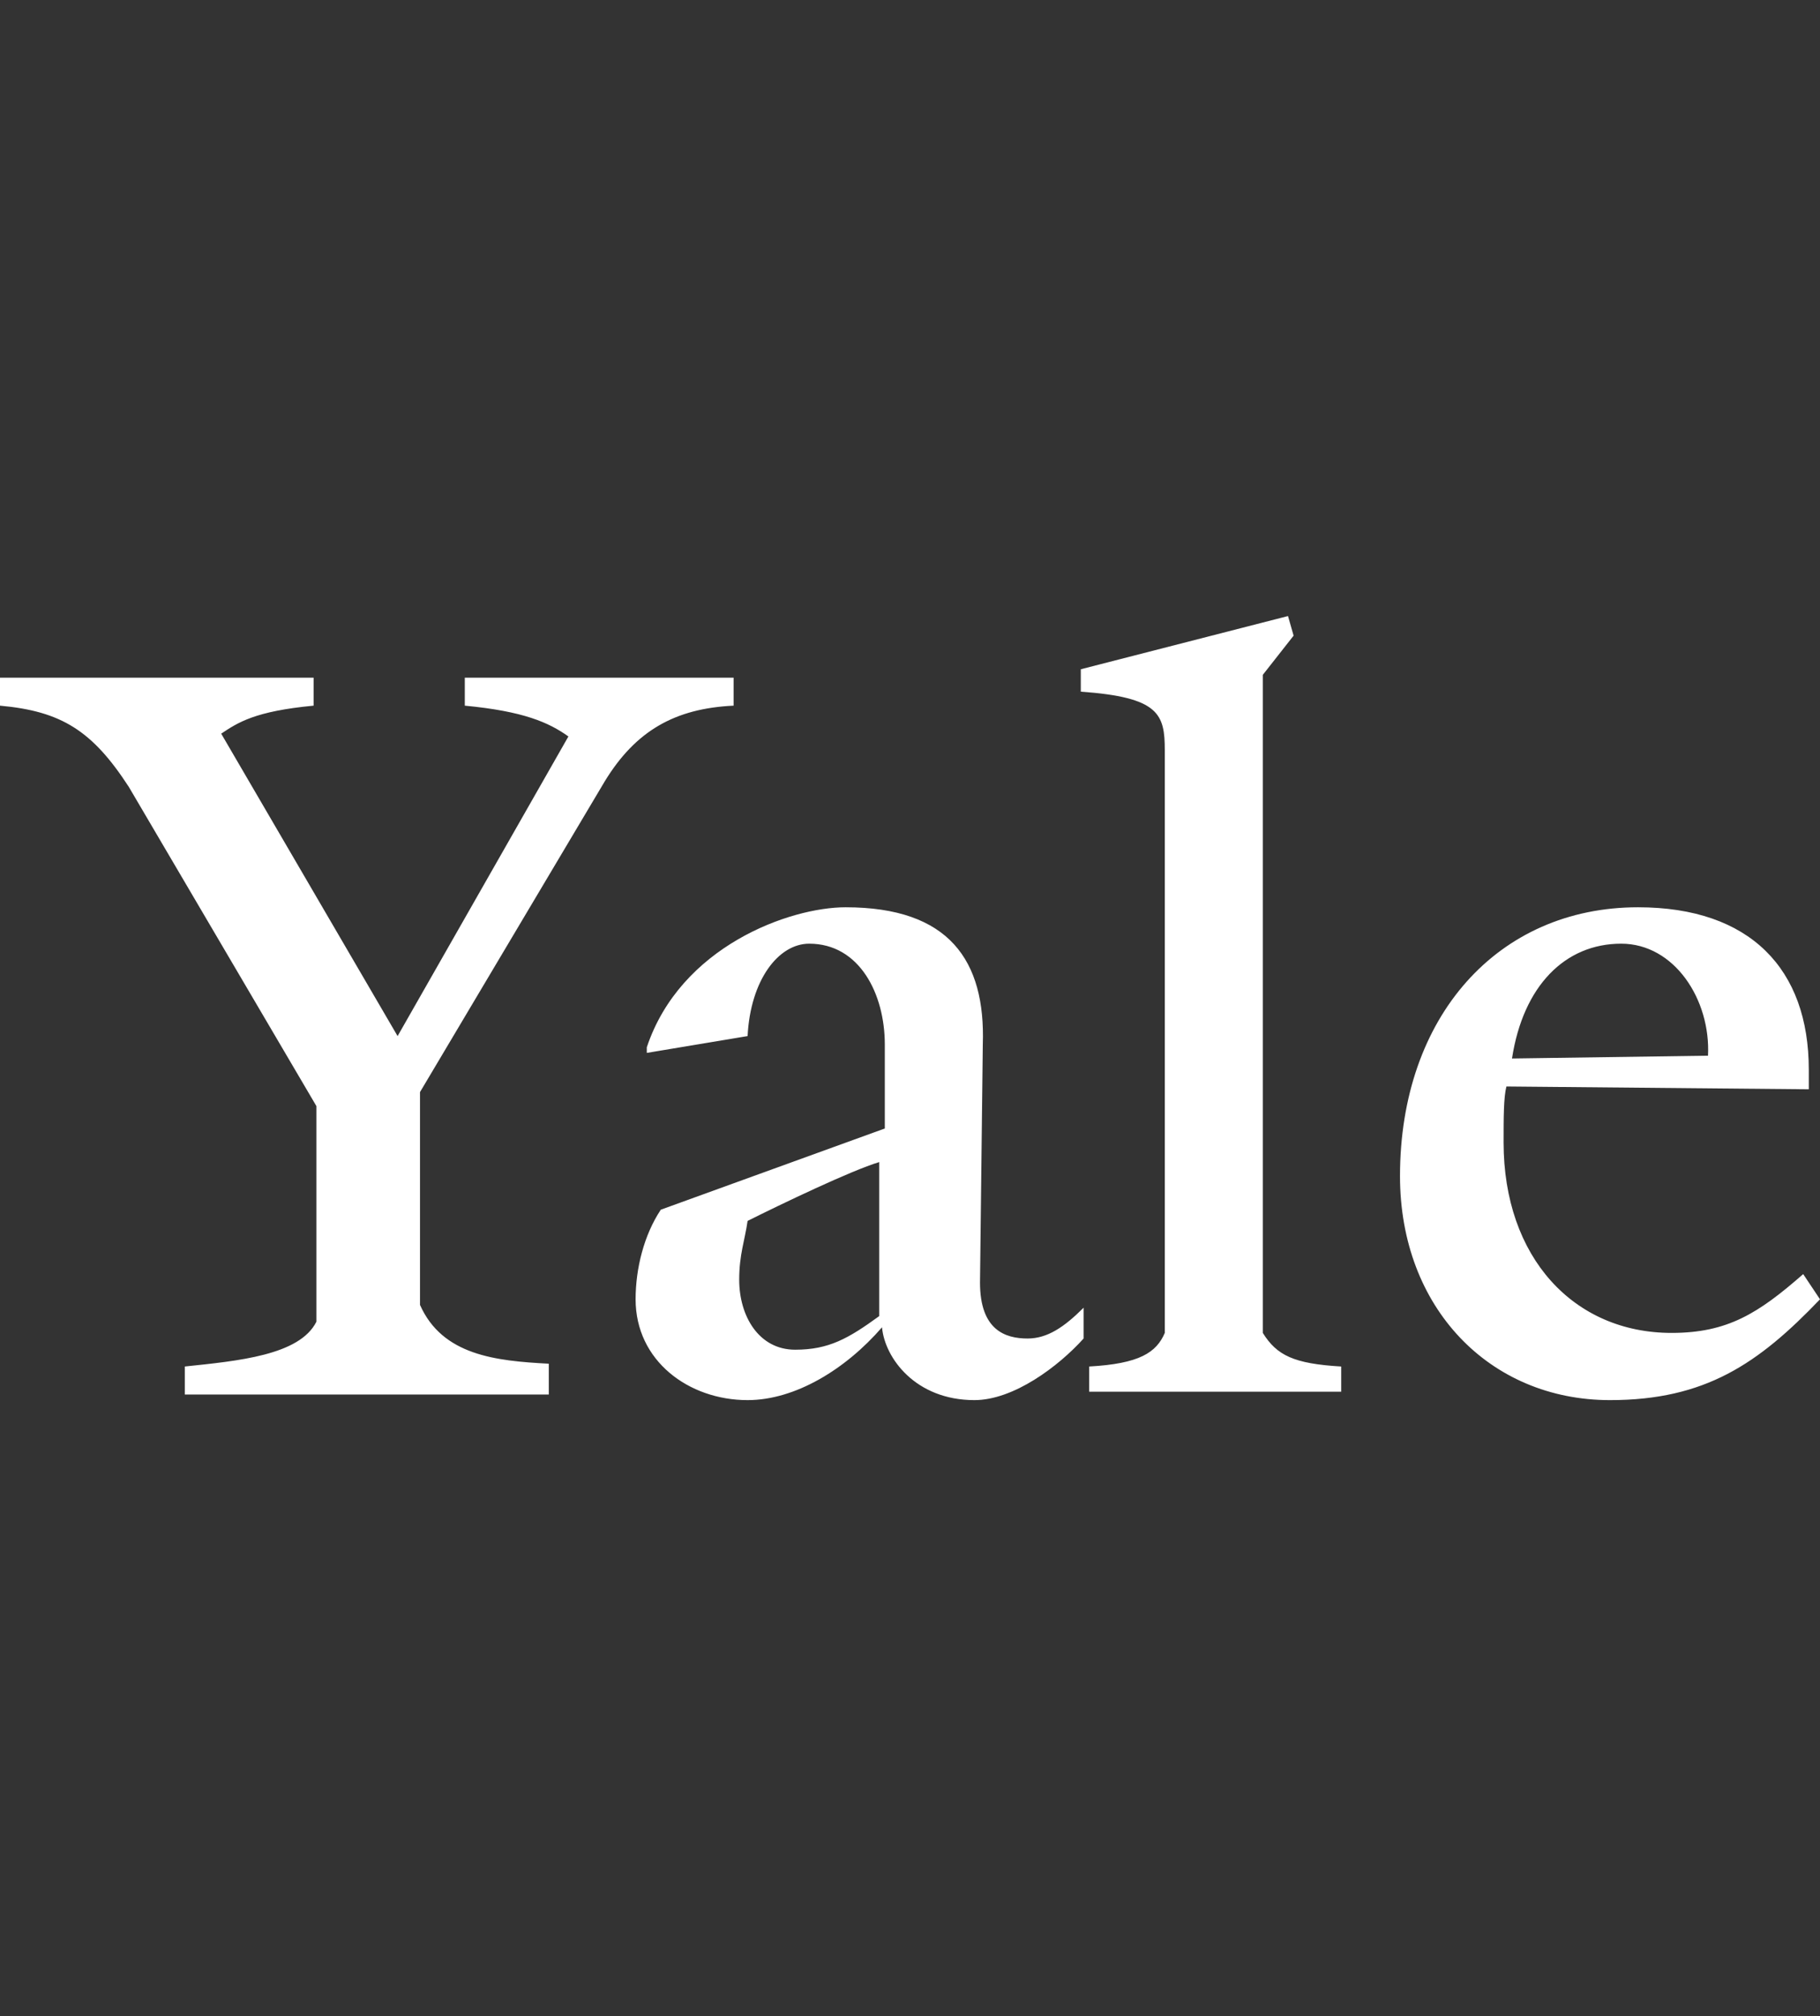 <?xml version="1.0" encoding="utf-8"?>
<!-- Generator: Adobe Illustrator 22.1.0, SVG Export Plug-In . SVG Version: 6.00 Build 0)  -->
<svg version="1.1" id="Layer_1" xmlns="http://www.w3.org/2000/svg" xmlns:xlink="http://www.w3.org/1999/xlink" x="0px" y="0px"
	 viewBox="0 0 65 72" style="enable-background:new 0 0 65 72;" xml:space="preserve">
<rect x="0" y="0" width="65" height="72" fill="#333333" stroke="none"/>
<style type="text/css">
	.st0{fill:#FFFFFF;}
</style>
<g id="yale-logo">
	<path class="st0" d="M26.2,25.2v-1h-9.6v1c2.1,0.2,3,0.6,3.7,1.1L14.2,37L7.9,26.2c0.6-0.4,1.2-0.8,3.3-1v-1H0v1
		c2.2,0.2,3.3,0.9,4.6,2.9l6.7,11.4v7.7c-0.6,1.2-2.8,1.4-4.7,1.6v1h13v-1.1c-1.9-0.1-3.8-0.3-4.6-2.1V39l6.6-11.1
		C22.7,26.1,24.1,25.3,26.2,25.2z M38.7,47.8v-1.1c-0.7,0.7-1.3,1.1-2,1.1c-0.8,0-1.7-0.3-1.7-2l0.1-8.5c0.1-3-1.2-4.9-4.9-4.9
		c-2,0-5.9,1.4-7.1,5v0.2l3.6-0.6c0.1-2,1.1-3.3,2.2-3.3c1.8,0,2.7,1.8,2.7,3.6v3l-8,2.9c-0.6,0.9-0.9,2.1-0.9,3.2
		c0,2.2,1.9,3.6,4,3.6c1.7,0,3.5-1.1,4.8-2.6c0.1,1.1,1.2,2.6,3.3,2.6C36.2,50,37.8,48.8,38.7,47.8z M31.4,41.5v5.5
		c-1.1,0.8-1.8,1.2-3,1.2c-1.3,0-2-1.2-2-2.5c0-0.9,0.2-1.4,0.3-2.1C27.9,43,30.4,41.8,31.4,41.5z M47.9,49.7v-0.9
		c-1.7-0.1-2.3-0.4-2.8-1.2V24.1l1.1-1.4L46,22l-7.4,1.9v0.8c2.8,0.2,3,0.8,3,2.1v20.8c-0.3,0.7-0.9,1.1-2.7,1.2v0.9H47.9z M65,46.4
		l-0.6-0.9c-1.6,1.4-2.7,2.1-4.7,2.1c-3.5,0-6-2.7-6-6.8c0-0.9,0-1.6,0.1-2l10.8,0.1v-0.7c0-3.6-2.1-5.8-6.1-5.8
		c-5,0-8.5,3.9-8.5,9.6c0,4.7,3.2,8,7.5,8C60.9,50,62.8,48.7,65,46.4z M61,37.7l-7,0.1c0.4-2.6,1.9-4.1,3.9-4.1
		C59.8,33.7,61.1,35.7,61,37.7z"/>
</g>
</svg>
